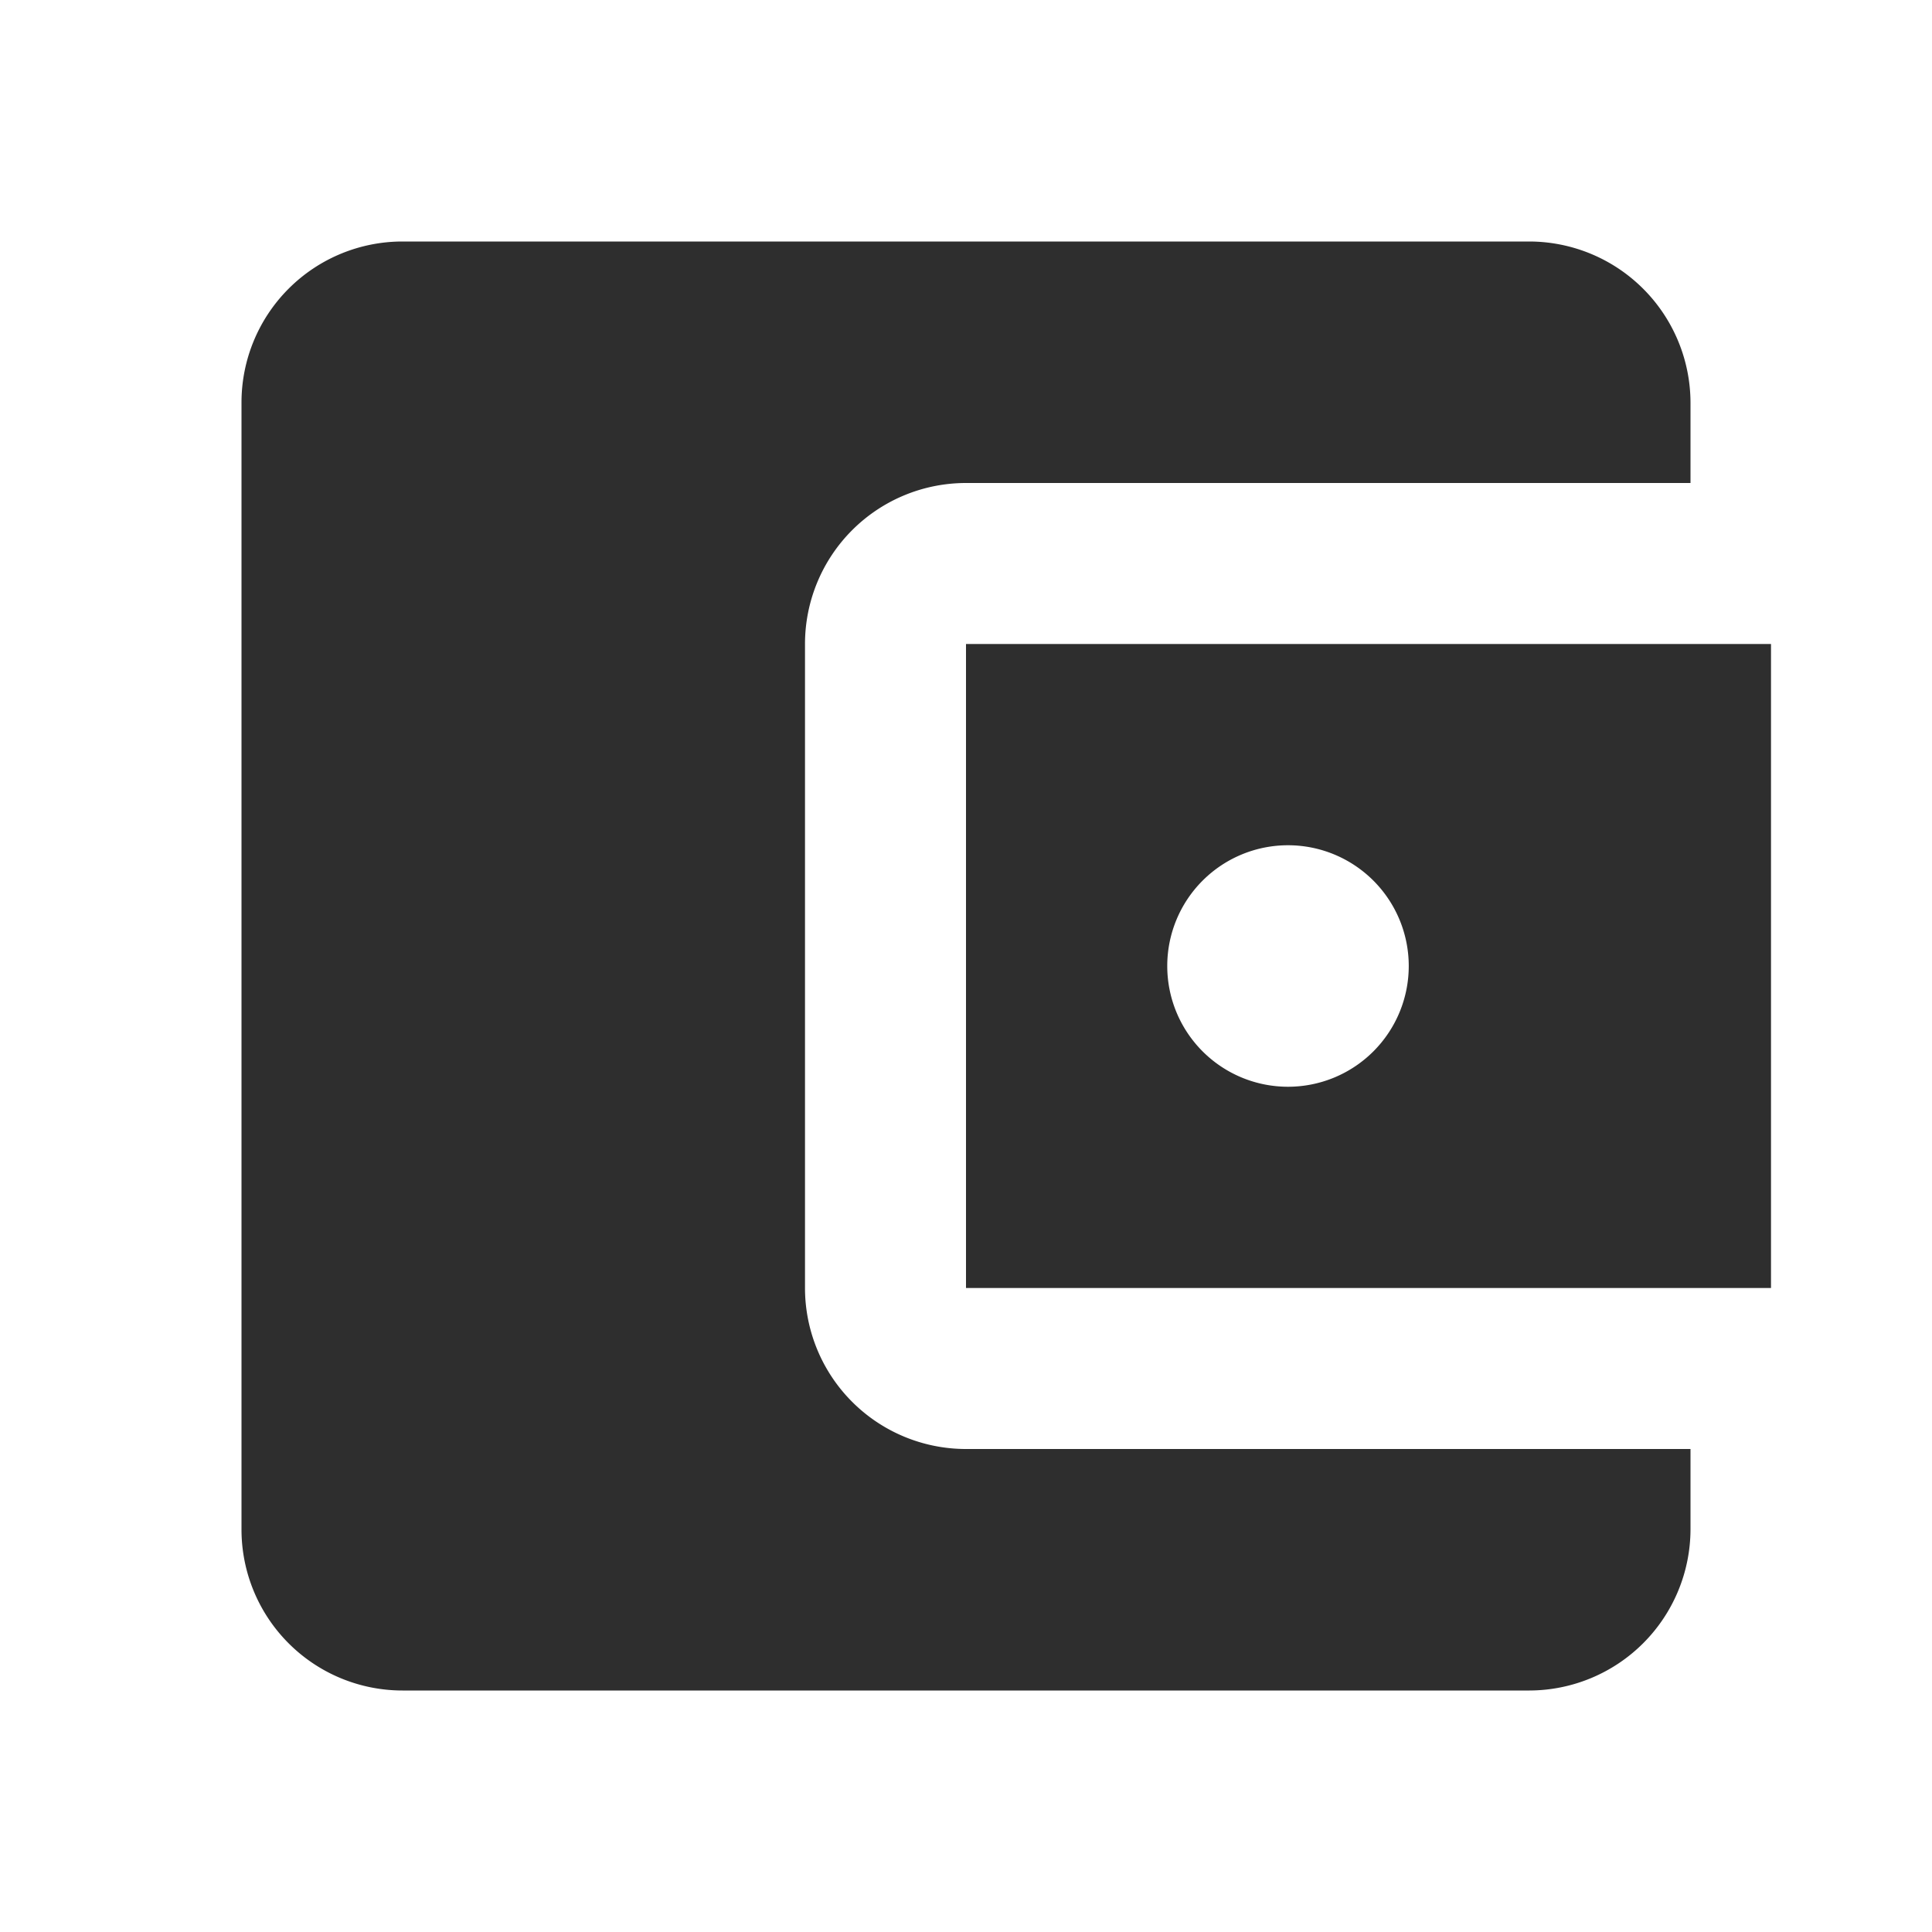 <svg id="baseline-account_balance_wallet-24px" xmlns="http://www.w3.org/2000/svg" width="24" height="24" viewBox="0 0 24 24">
  <path id="Контур_122" data-name="Контур 122" d="M0,0H24V24H0Z" fill="none"/>
  <path id="Контур_123" data-name="Контур 123" d="M21,18v1a2.006,2.006,0,0,1-2,2H5a2,2,0,0,1-2-2V5A2,2,0,0,1,5,3H19a2.006,2.006,0,0,1,2,2V6H12a2,2,0,0,0-2,2v8a2,2,0,0,0,2,2Zm-9-2H22V8H12Zm4-2.5A1.5,1.5,0,1,1,17.5,12,1.5,1.5,0,0,1,16,13.5Z" fill="#2e2e2e"/>
</svg>
